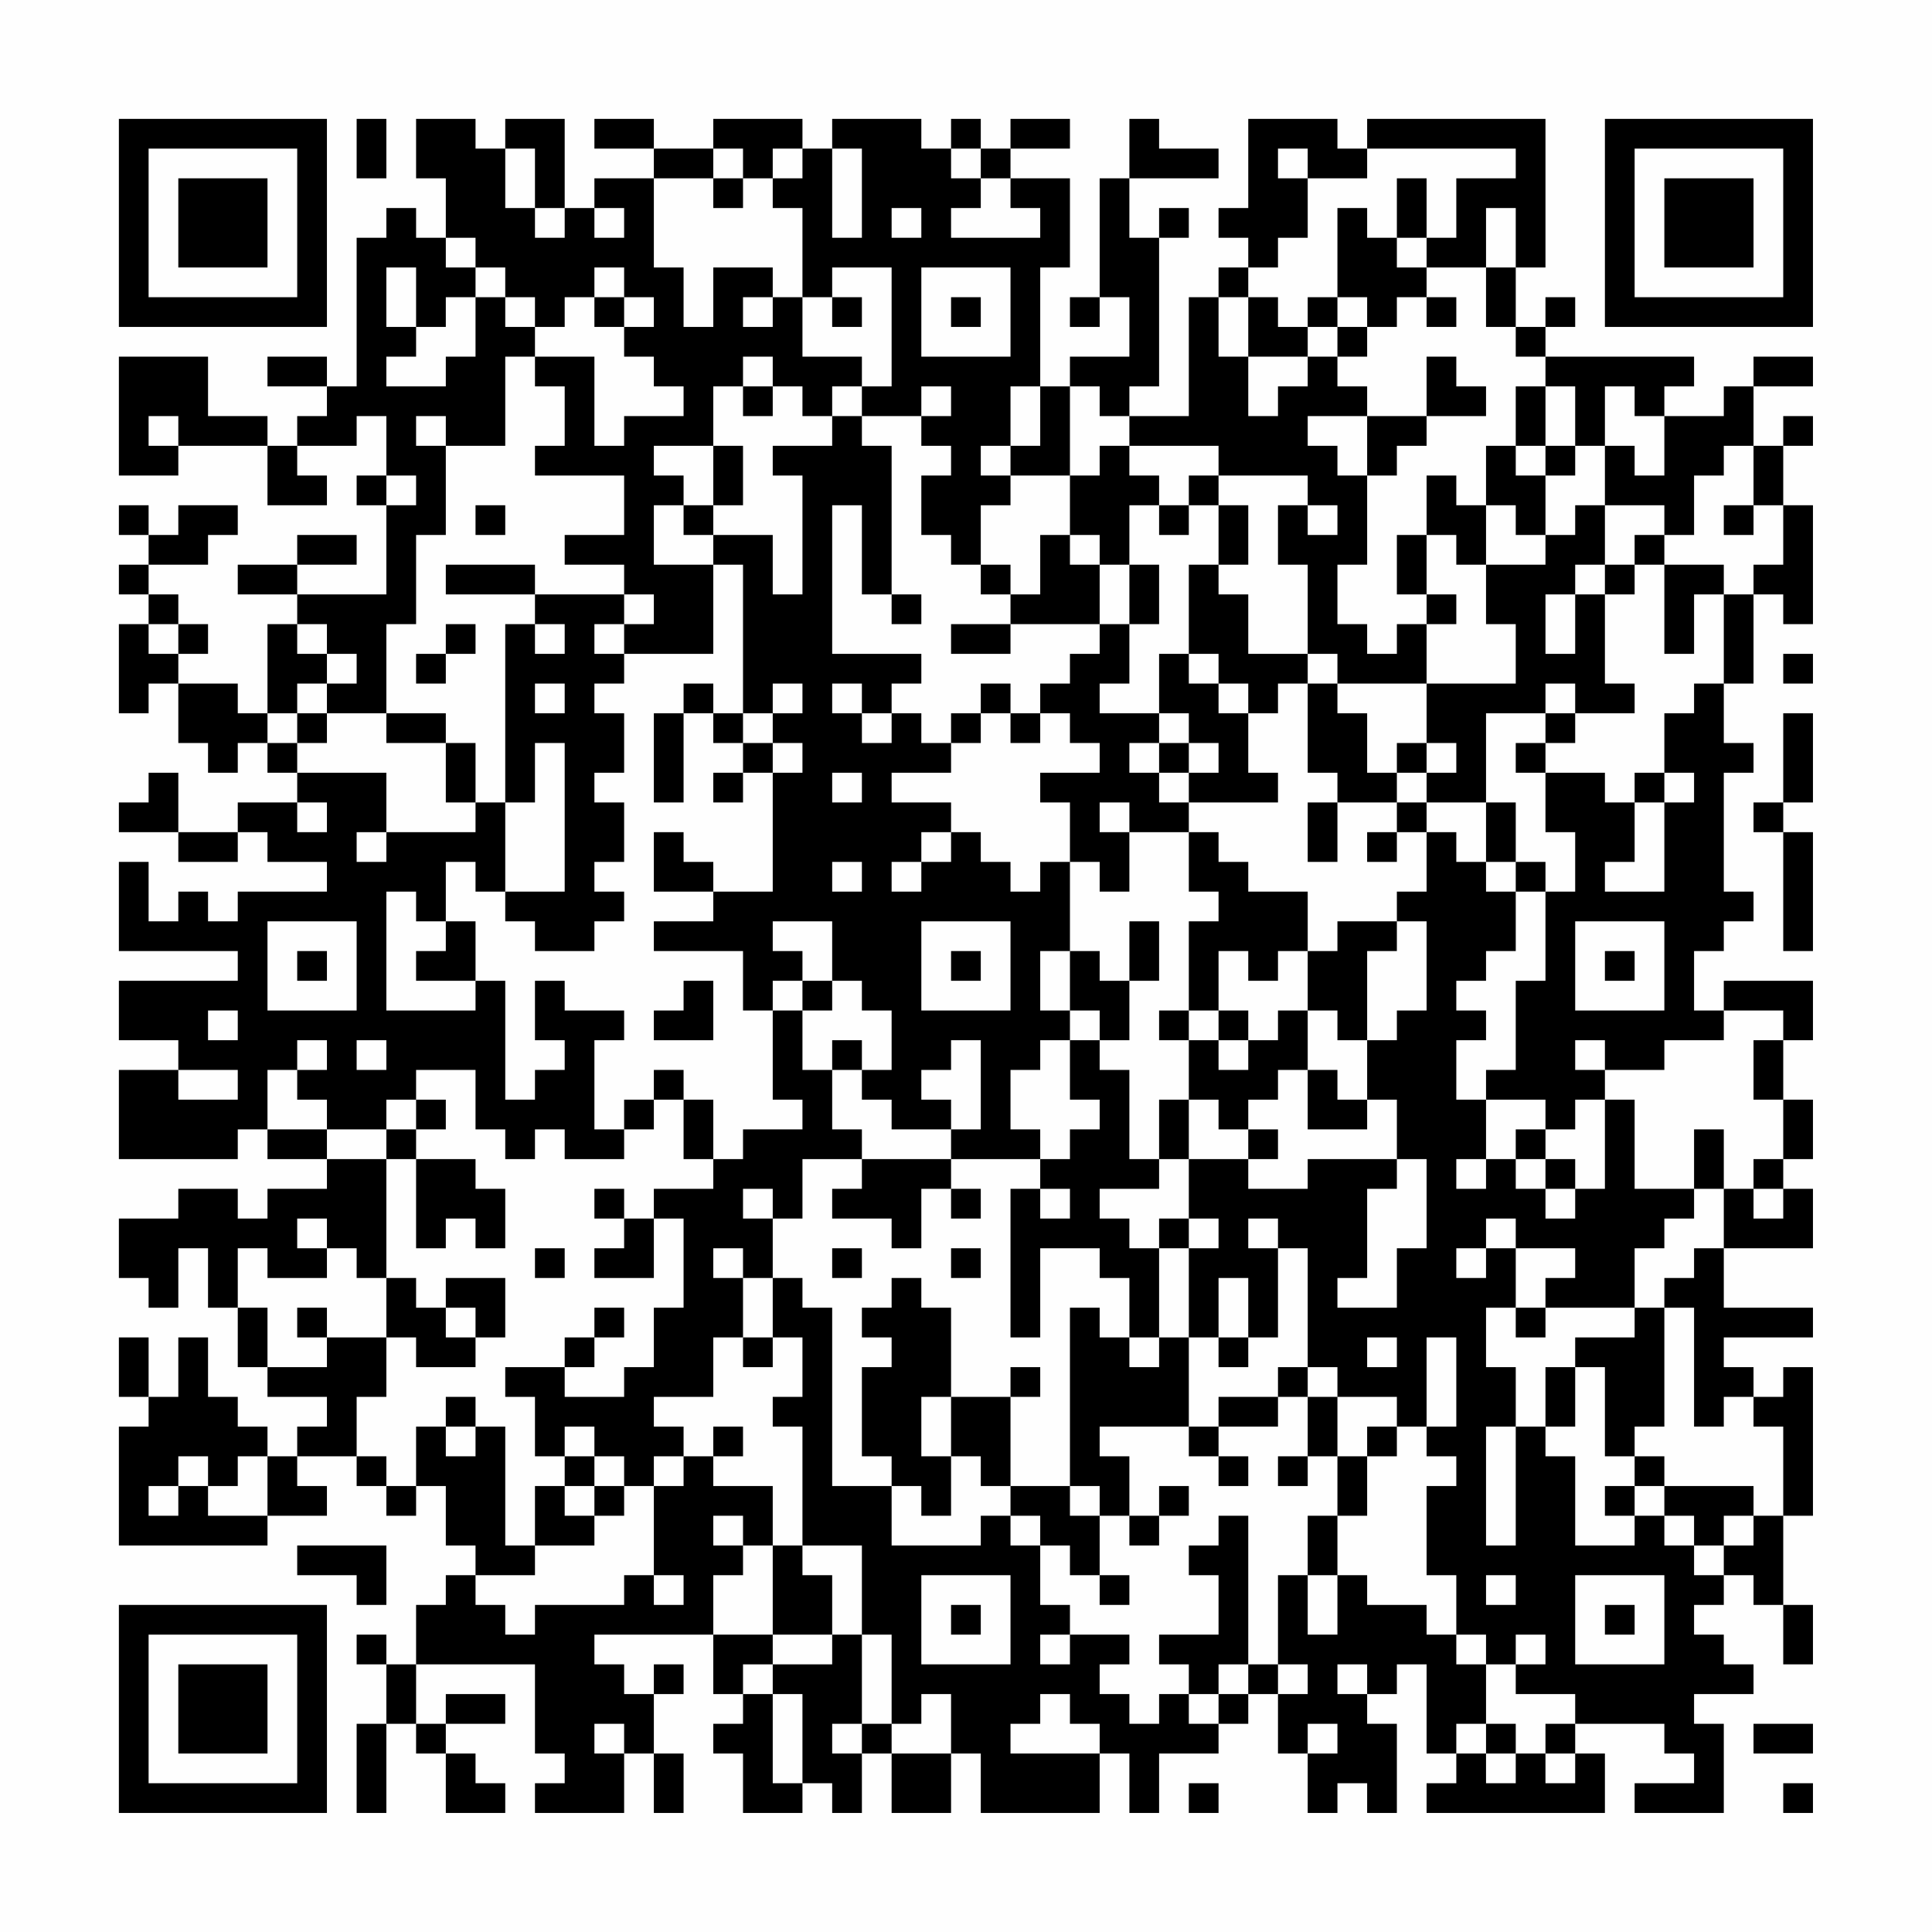 <?xml version="1.0" encoding="UTF-8"?>
<svg xmlns="http://www.w3.org/2000/svg" version="1.1" width="300" height="300" viewBox="0 0 300 300"><rect x="0" y="0" width="300" height="300" fill="#fefefe"/><g transform="scale(4.615)"><g transform="translate(4,4)"><path fill-rule="evenodd" d="M8 0L8 2L9 2L9 0ZM10 0L10 2L11 2L11 4L10 4L10 3L9 3L9 4L8 4L8 9L7 9L7 8L5 8L5 9L7 9L7 10L6 10L6 11L5 11L5 10L3 10L3 8L0 8L0 12L2 12L2 11L5 11L5 13L7 13L7 12L6 12L6 11L8 11L8 10L9 10L9 12L8 12L8 13L9 13L9 16L6 16L6 15L8 15L8 14L6 14L6 15L4 15L4 16L6 16L6 17L5 17L5 20L4 20L4 19L2 19L2 18L3 18L3 17L2 17L2 16L1 16L1 15L3 15L3 14L4 14L4 13L2 13L2 14L1 14L1 13L0 13L0 14L1 14L1 15L0 15L0 16L1 16L1 17L0 17L0 20L1 20L1 19L2 19L2 21L3 21L3 22L4 22L4 21L5 21L5 22L6 22L6 23L4 23L4 24L2 24L2 22L1 22L1 23L0 23L0 24L2 24L2 25L4 25L4 24L5 24L5 25L7 25L7 26L4 26L4 27L3 27L3 26L2 26L2 27L1 27L1 25L0 25L0 28L4 28L4 29L0 29L0 31L2 31L2 32L0 32L0 35L4 35L4 34L5 34L5 35L7 35L7 36L5 36L5 37L4 37L4 36L2 36L2 37L0 37L0 39L1 39L1 40L2 40L2 38L3 38L3 40L4 40L4 42L5 42L5 43L7 43L7 44L6 44L6 45L5 45L5 44L4 44L4 43L3 43L3 41L2 41L2 43L1 43L1 41L0 41L0 43L1 43L1 44L0 44L0 48L5 48L5 47L7 47L7 46L6 46L6 45L8 45L8 46L9 46L9 47L10 47L10 46L11 46L11 48L12 48L12 49L11 49L11 50L10 50L10 52L9 52L9 51L8 51L8 52L9 52L9 54L8 54L8 57L9 57L9 54L10 54L10 55L11 55L11 57L13 57L13 56L12 56L12 55L11 55L11 54L13 54L13 53L11 53L11 54L10 54L10 52L14 52L14 55L15 55L15 56L14 56L14 57L17 57L17 55L18 55L18 57L19 57L19 55L18 55L18 53L19 53L19 52L18 52L18 53L17 53L17 52L16 52L16 51L20 51L20 53L21 53L21 54L20 54L20 55L21 55L21 57L23 57L23 56L24 56L24 57L25 57L25 55L26 55L26 57L28 57L28 55L29 55L29 57L33 57L33 55L34 55L34 57L35 57L35 55L37 55L37 54L38 54L38 53L39 53L39 55L40 55L40 57L41 57L41 56L42 56L42 57L43 57L43 54L42 54L42 53L43 53L43 52L44 52L44 55L45 55L45 56L44 56L44 57L50 57L50 55L49 55L49 54L52 54L52 55L53 55L53 56L51 56L51 57L54 57L54 54L53 54L53 53L55 53L55 52L54 52L54 51L53 51L53 50L54 50L54 49L55 49L55 50L56 50L56 52L57 52L57 50L56 50L56 47L57 47L57 42L56 42L56 43L55 43L55 42L54 42L54 41L57 41L57 40L54 40L54 38L57 38L57 36L56 36L56 35L57 35L57 33L56 33L56 31L57 31L57 29L54 29L54 30L53 30L53 28L54 28L54 27L55 27L55 26L54 26L54 22L55 22L55 21L54 21L54 19L55 19L55 16L56 16L56 17L57 17L57 13L56 13L56 11L57 11L57 10L56 10L56 11L55 11L55 9L57 9L57 8L55 8L55 9L54 9L54 10L52 10L52 9L53 9L53 8L48 8L48 7L49 7L49 6L48 6L48 7L47 7L47 5L48 5L48 0L42 0L42 1L41 1L41 0L38 0L38 3L37 3L37 4L38 4L38 5L37 5L37 6L36 6L36 10L34 10L34 9L35 9L35 4L36 4L36 3L35 3L35 4L34 4L34 2L37 2L37 1L35 1L35 0L34 0L34 2L33 2L33 6L32 6L32 7L33 7L33 6L34 6L34 8L32 8L32 9L31 9L31 5L32 5L32 2L30 2L30 1L32 1L32 0L30 0L30 1L29 1L29 0L28 0L28 1L27 1L27 0L24 0L24 1L23 1L23 0L20 0L20 1L18 1L18 0L16 0L16 1L18 1L18 2L16 2L16 3L15 3L15 0L13 0L13 1L12 1L12 0ZM13 1L13 3L14 3L14 4L15 4L15 3L14 3L14 1ZM20 1L20 2L18 2L18 5L19 5L19 7L20 7L20 5L22 5L22 6L21 6L21 7L22 7L22 6L23 6L23 8L25 8L25 9L24 9L24 10L23 10L23 9L22 9L22 8L21 8L21 9L20 9L20 11L18 11L18 12L19 12L19 13L18 13L18 15L20 15L20 18L17 18L17 17L18 17L18 16L17 16L17 15L15 15L15 14L17 14L17 12L14 12L14 11L15 11L15 9L14 9L14 8L16 8L16 11L17 11L17 10L19 10L19 9L18 9L18 8L17 8L17 7L18 7L18 6L17 6L17 5L16 5L16 6L15 6L15 7L14 7L14 6L13 6L13 5L12 5L12 4L11 4L11 5L12 5L12 6L11 6L11 7L10 7L10 5L9 5L9 7L10 7L10 8L9 8L9 9L11 9L11 8L12 8L12 6L13 6L13 7L14 7L14 8L13 8L13 11L11 11L11 10L10 10L10 11L11 11L11 14L10 14L10 17L9 17L9 20L7 20L7 19L8 19L8 18L7 18L7 17L6 17L6 18L7 18L7 19L6 19L6 20L5 20L5 21L6 21L6 22L9 22L9 24L8 24L8 25L9 25L9 24L12 24L12 23L13 23L13 26L12 26L12 25L11 25L11 27L10 27L10 26L9 26L9 30L12 30L12 29L13 29L13 33L14 33L14 32L15 32L15 31L14 31L14 29L15 29L15 30L17 30L17 31L16 31L16 34L17 34L17 35L15 35L15 34L14 34L14 35L13 35L13 34L12 34L12 32L10 32L10 33L9 33L9 34L7 34L7 33L6 33L6 32L7 32L7 31L6 31L6 32L5 32L5 34L7 34L7 35L9 35L9 39L8 39L8 38L7 38L7 37L6 37L6 38L7 38L7 39L5 39L5 38L4 38L4 40L5 40L5 42L7 42L7 41L9 41L9 43L8 43L8 45L9 45L9 46L10 46L10 44L11 44L11 45L12 45L12 44L13 44L13 48L14 48L14 49L12 49L12 50L13 50L13 51L14 51L14 50L17 50L17 49L18 49L18 50L19 50L19 49L18 49L18 46L19 46L19 45L20 45L20 46L22 46L22 48L21 48L21 47L20 47L20 48L21 48L21 49L20 49L20 51L22 51L22 52L21 52L21 53L22 53L22 56L23 56L23 53L22 53L22 52L24 52L24 51L25 51L25 54L24 54L24 55L25 55L25 54L26 54L26 55L28 55L28 53L27 53L27 54L26 54L26 51L25 51L25 48L23 48L23 44L22 44L22 43L23 43L23 41L22 41L22 39L23 39L23 40L24 40L24 46L26 46L26 48L29 48L29 47L30 47L30 48L31 48L31 50L32 50L32 51L31 51L31 52L32 52L32 51L34 51L34 52L33 52L33 53L34 53L34 54L35 54L35 53L36 53L36 54L37 54L37 53L38 53L38 52L39 52L39 53L40 53L40 52L39 52L39 49L40 49L40 51L41 51L41 49L42 49L42 50L44 50L44 51L45 51L45 52L46 52L46 54L45 54L45 55L46 55L46 56L47 56L47 55L48 55L48 56L49 56L49 55L48 55L48 54L49 54L49 53L47 53L47 52L48 52L48 51L47 51L47 52L46 52L46 51L45 51L45 49L44 49L44 46L45 46L45 45L44 45L44 44L45 44L45 41L44 41L44 44L43 44L43 43L41 43L41 42L40 42L40 38L39 38L39 37L38 37L38 38L39 38L39 41L38 41L38 39L37 39L37 41L36 41L36 38L37 38L37 37L36 37L36 35L38 35L38 36L40 36L40 35L43 35L43 36L42 36L42 39L41 39L41 40L43 40L43 38L44 38L44 35L43 35L43 33L42 33L42 31L43 31L43 30L44 30L44 27L43 27L43 26L44 26L44 24L45 24L45 25L46 25L46 26L47 26L47 28L46 28L46 29L45 29L45 30L46 30L46 31L45 31L45 33L46 33L46 35L45 35L45 36L46 36L46 35L47 35L47 36L48 36L48 37L49 37L49 36L50 36L50 33L51 33L51 36L53 36L53 37L52 37L52 38L51 38L51 40L48 40L48 39L49 39L49 38L47 38L47 37L46 37L46 38L45 38L45 39L46 39L46 38L47 38L47 40L46 40L46 42L47 42L47 44L46 44L46 48L47 48L47 44L48 44L48 45L49 45L49 48L51 48L51 47L52 47L52 48L53 48L53 49L54 49L54 48L55 48L55 47L56 47L56 44L55 44L55 43L54 43L54 44L53 44L53 40L52 40L52 39L53 39L53 38L54 38L54 36L55 36L55 37L56 37L56 36L55 36L55 35L56 35L56 33L55 33L55 31L56 31L56 30L54 30L54 31L52 31L52 32L50 32L50 31L49 31L49 32L50 32L50 33L49 33L49 34L48 34L48 33L46 33L46 32L47 32L47 29L48 29L48 26L49 26L49 24L48 24L48 22L50 22L50 23L51 23L51 25L50 25L50 26L52 26L52 23L53 23L53 22L52 22L52 20L53 20L53 19L54 19L54 16L55 16L55 15L56 15L56 13L55 13L55 11L54 11L54 12L53 12L53 14L52 14L52 13L50 13L50 11L51 11L51 12L52 12L52 10L51 10L51 9L50 9L50 11L49 11L49 9L48 9L48 8L47 8L47 7L46 7L46 5L47 5L47 3L46 3L46 5L44 5L44 4L45 4L45 2L47 2L47 1L42 1L42 2L40 2L40 1L39 1L39 2L40 2L40 4L39 4L39 5L38 5L38 6L37 6L37 8L38 8L38 10L39 10L39 9L40 9L40 8L41 8L41 9L42 9L42 10L40 10L40 11L41 11L41 12L42 12L42 15L41 15L41 17L42 17L42 18L43 18L43 17L44 17L44 19L41 19L41 18L40 18L40 15L39 15L39 13L40 13L40 14L41 14L41 13L40 13L40 12L37 12L37 11L34 11L34 10L33 10L33 9L32 9L32 12L30 12L30 11L31 11L31 9L30 9L30 11L29 11L29 12L30 12L30 13L29 13L29 15L28 15L28 14L27 14L27 12L28 12L28 11L27 11L27 10L28 10L28 9L27 9L27 10L25 10L25 9L26 9L26 5L24 5L24 6L23 6L23 3L22 3L22 2L23 2L23 1L22 1L22 2L21 2L21 1ZM24 1L24 4L25 4L25 1ZM28 1L28 2L29 2L29 3L28 3L28 4L31 4L31 3L30 3L30 2L29 2L29 1ZM20 2L20 3L21 3L21 2ZM43 2L43 4L42 4L42 3L41 3L41 6L40 6L40 7L39 7L39 6L38 6L38 8L40 8L40 7L41 7L41 8L42 8L42 7L43 7L43 6L44 6L44 7L45 7L45 6L44 6L44 5L43 5L43 4L44 4L44 2ZM16 3L16 4L17 4L17 3ZM26 3L26 4L27 4L27 3ZM27 5L27 8L30 8L30 5ZM16 6L16 7L17 7L17 6ZM24 6L24 7L25 7L25 6ZM28 6L28 7L29 7L29 6ZM41 6L41 7L42 7L42 6ZM44 8L44 10L42 10L42 12L43 12L43 11L44 11L44 10L46 10L46 9L45 9L45 8ZM21 9L21 10L22 10L22 9ZM47 9L47 11L46 11L46 13L45 13L45 12L44 12L44 14L43 14L43 16L44 16L44 17L45 17L45 16L44 16L44 14L45 14L45 15L46 15L46 17L47 17L47 19L44 19L44 21L43 21L43 22L42 22L42 20L41 20L41 19L40 19L40 18L38 18L38 16L37 16L37 15L38 15L38 13L37 13L37 12L36 12L36 13L35 13L35 12L34 12L34 11L33 11L33 12L32 12L32 14L31 14L31 16L30 16L30 15L29 15L29 16L30 16L30 17L28 17L28 18L30 18L30 17L33 17L33 18L32 18L32 19L31 19L31 20L30 20L30 19L29 19L29 20L28 20L28 21L27 21L27 20L26 20L26 19L27 19L27 18L24 18L24 13L25 13L25 16L26 16L26 17L27 17L27 16L26 16L26 11L25 11L25 10L24 10L24 11L22 11L22 12L23 12L23 16L22 16L22 14L20 14L20 13L21 13L21 11L20 11L20 13L19 13L19 14L20 14L20 15L21 15L21 20L20 20L20 19L19 19L19 20L18 20L18 23L19 23L19 20L20 20L20 21L21 21L21 22L20 22L20 23L21 23L21 22L22 22L22 26L20 26L20 25L19 25L19 24L18 24L18 26L20 26L20 27L18 27L18 28L21 28L21 30L22 30L22 33L23 33L23 34L21 34L21 35L20 35L20 33L19 33L19 32L18 32L18 33L17 33L17 34L18 34L18 33L19 33L19 35L20 35L20 36L18 36L18 37L17 37L17 36L16 36L16 37L17 37L17 38L16 38L16 39L18 39L18 37L19 37L19 40L18 40L18 42L17 42L17 43L15 43L15 42L16 42L16 41L17 41L17 40L16 40L16 41L15 41L15 42L13 42L13 43L14 43L14 45L15 45L15 46L14 46L14 48L16 48L16 47L17 47L17 46L18 46L18 45L19 45L19 44L18 44L18 43L20 43L20 41L21 41L21 42L22 42L22 41L21 41L21 39L22 39L22 37L23 37L23 35L25 35L25 36L24 36L24 37L26 37L26 38L27 38L27 36L28 36L28 37L29 37L29 36L28 36L28 35L31 35L31 36L30 36L30 41L31 41L31 38L33 38L33 39L34 39L34 41L33 41L33 40L32 40L32 46L30 46L30 43L31 43L31 42L30 42L30 43L28 43L28 40L27 40L27 39L26 39L26 40L25 40L25 41L26 41L26 42L25 42L25 45L26 45L26 46L27 46L27 47L28 47L28 45L29 45L29 46L30 46L30 47L31 47L31 48L32 48L32 49L33 49L33 50L34 50L34 49L33 49L33 47L34 47L34 48L35 48L35 47L36 47L36 46L35 46L35 47L34 47L34 45L33 45L33 44L36 44L36 45L37 45L37 46L38 46L38 45L37 45L37 44L39 44L39 43L40 43L40 45L39 45L39 46L40 46L40 45L41 45L41 47L40 47L40 49L41 49L41 47L42 47L42 45L43 45L43 44L42 44L42 45L41 45L41 43L40 43L40 42L39 42L39 43L37 43L37 44L36 44L36 41L35 41L35 38L36 38L36 37L35 37L35 38L34 38L34 37L33 37L33 36L35 36L35 35L36 35L36 33L37 33L37 34L38 34L38 35L39 35L39 34L38 34L38 33L39 33L39 32L40 32L40 34L42 34L42 33L41 33L41 32L40 32L40 30L41 30L41 31L42 31L42 28L43 28L43 27L41 27L41 28L40 28L40 26L38 26L38 25L37 25L37 24L36 24L36 23L39 23L39 22L38 22L38 20L39 20L39 19L40 19L40 22L41 22L41 23L40 23L40 25L41 25L41 23L43 23L43 24L42 24L42 25L43 25L43 24L44 24L44 23L46 23L46 25L47 25L47 26L48 26L48 25L47 25L47 23L46 23L46 20L48 20L48 21L47 21L47 22L48 22L48 21L49 21L49 20L51 20L51 19L50 19L50 16L51 16L51 15L52 15L52 18L53 18L53 16L54 16L54 15L52 15L52 14L51 14L51 15L50 15L50 13L49 13L49 14L48 14L48 12L49 12L49 11L48 11L48 9ZM1 10L1 11L2 11L2 10ZM47 11L47 12L48 12L48 11ZM9 12L9 13L10 13L10 12ZM12 13L12 14L13 14L13 13ZM34 13L34 15L33 15L33 14L32 14L32 15L33 15L33 17L34 17L34 19L33 19L33 20L35 20L35 21L34 21L34 22L35 22L35 23L36 23L36 22L37 22L37 21L36 21L36 20L35 20L35 18L36 18L36 19L37 19L37 20L38 20L38 19L37 19L37 18L36 18L36 15L37 15L37 13L36 13L36 14L35 14L35 13ZM46 13L46 15L48 15L48 14L47 14L47 13ZM54 13L54 14L55 14L55 13ZM11 15L11 16L14 16L14 17L13 17L13 23L14 23L14 21L15 21L15 26L13 26L13 27L14 27L14 28L16 28L16 27L17 27L17 26L16 26L16 25L17 25L17 23L16 23L16 22L17 22L17 20L16 20L16 19L17 19L17 18L16 18L16 17L17 17L17 16L14 16L14 15ZM34 15L34 17L35 17L35 15ZM49 15L49 16L48 16L48 18L49 18L49 16L50 16L50 15ZM1 17L1 18L2 18L2 17ZM11 17L11 18L10 18L10 19L11 19L11 18L12 18L12 17ZM14 17L14 18L15 18L15 17ZM56 18L56 19L57 19L57 18ZM14 19L14 20L15 20L15 19ZM22 19L22 20L21 20L21 21L22 21L22 22L23 22L23 21L22 21L22 20L23 20L23 19ZM24 19L24 20L25 20L25 21L26 21L26 20L25 20L25 19ZM48 19L48 20L49 20L49 19ZM6 20L6 21L7 21L7 20ZM9 20L9 21L11 21L11 23L12 23L12 21L11 21L11 20ZM29 20L29 21L28 21L28 22L26 22L26 23L28 23L28 24L27 24L27 25L26 25L26 26L27 26L27 25L28 25L28 24L29 24L29 25L30 25L30 26L31 26L31 25L32 25L32 28L31 28L31 30L32 30L32 31L31 31L31 32L30 32L30 34L31 34L31 35L32 35L32 34L33 34L33 33L32 33L32 31L33 31L33 32L34 32L34 35L35 35L35 33L36 33L36 31L37 31L37 32L38 32L38 31L39 31L39 30L40 30L40 28L39 28L39 29L38 29L38 28L37 28L37 30L36 30L36 27L37 27L37 26L36 26L36 24L34 24L34 23L33 23L33 24L34 24L34 26L33 26L33 25L32 25L32 23L31 23L31 22L33 22L33 21L32 21L32 20L31 20L31 21L30 21L30 20ZM56 20L56 23L55 23L55 24L56 24L56 28L57 28L57 24L56 24L56 23L57 23L57 20ZM35 21L35 22L36 22L36 21ZM44 21L44 22L43 22L43 23L44 23L44 22L45 22L45 21ZM24 22L24 23L25 23L25 22ZM51 22L51 23L52 23L52 22ZM6 23L6 24L7 24L7 23ZM24 25L24 26L25 26L25 25ZM5 27L5 30L8 30L8 27ZM11 27L11 28L10 28L10 29L12 29L12 27ZM22 27L22 28L23 28L23 29L22 29L22 30L23 30L23 32L24 32L24 34L25 34L25 35L28 35L28 34L29 34L29 31L28 31L28 32L27 32L27 33L28 33L28 34L26 34L26 33L25 33L25 32L26 32L26 30L25 30L25 29L24 29L24 27ZM27 27L27 30L30 30L30 27ZM34 27L34 29L33 29L33 28L32 28L32 30L33 30L33 31L34 31L34 29L35 29L35 27ZM49 27L49 30L52 30L52 27ZM6 28L6 29L7 29L7 28ZM28 28L28 29L29 29L29 28ZM50 28L50 29L51 29L51 28ZM19 29L19 30L18 30L18 31L20 31L20 29ZM23 29L23 30L24 30L24 29ZM3 30L3 31L4 31L4 30ZM35 30L35 31L36 31L36 30ZM37 30L37 31L38 31L38 30ZM8 31L8 32L9 32L9 31ZM24 31L24 32L25 32L25 31ZM2 32L2 33L4 33L4 32ZM10 33L10 34L9 34L9 35L10 35L10 38L11 38L11 37L12 37L12 38L13 38L13 36L12 36L12 35L10 35L10 34L11 34L11 33ZM47 34L47 35L48 35L48 36L49 36L49 35L48 35L48 34ZM53 34L53 36L54 36L54 34ZM21 36L21 37L22 37L22 36ZM31 36L31 37L32 37L32 36ZM14 38L14 39L15 39L15 38ZM20 38L20 39L21 39L21 38ZM24 38L24 39L25 39L25 38ZM28 38L28 39L29 39L29 38ZM9 39L9 41L10 41L10 42L12 42L12 41L13 41L13 39L11 39L11 40L10 40L10 39ZM6 40L6 41L7 41L7 40ZM11 40L11 41L12 41L12 40ZM47 40L47 41L48 41L48 40ZM51 40L51 41L49 41L49 42L48 42L48 44L49 44L49 42L50 42L50 45L51 45L51 46L50 46L50 47L51 47L51 46L52 46L52 47L53 47L53 48L54 48L54 47L55 47L55 46L52 46L52 45L51 45L51 44L52 44L52 40ZM34 41L34 42L35 42L35 41ZM37 41L37 42L38 42L38 41ZM42 41L42 42L43 42L43 41ZM11 43L11 44L12 44L12 43ZM27 43L27 45L28 45L28 43ZM15 44L15 45L16 45L16 46L15 46L15 47L16 47L16 46L17 46L17 45L16 45L16 44ZM20 44L20 45L21 45L21 44ZM2 45L2 46L1 46L1 47L2 47L2 46L3 46L3 47L5 47L5 45L4 45L4 46L3 46L3 45ZM32 46L32 47L33 47L33 46ZM37 47L37 48L36 48L36 49L37 49L37 51L35 51L35 52L36 52L36 53L37 53L37 52L38 52L38 47ZM6 48L6 49L8 49L8 50L9 50L9 48ZM22 48L22 51L24 51L24 49L23 49L23 48ZM27 49L27 52L30 52L30 49ZM46 49L46 50L47 50L47 49ZM49 49L49 52L52 52L52 49ZM28 50L28 51L29 51L29 50ZM50 50L50 51L51 51L51 50ZM41 52L41 53L42 53L42 52ZM31 53L31 54L30 54L30 55L33 55L33 54L32 54L32 53ZM16 54L16 55L17 55L17 54ZM40 54L40 55L41 55L41 54ZM46 54L46 55L47 55L47 54ZM55 54L55 55L57 55L57 54ZM36 56L36 57L37 57L37 56ZM56 56L56 57L57 57L57 56ZM0 0L0 7L7 7L7 0ZM1 1L1 6L6 6L6 1ZM2 2L2 5L5 5L5 2ZM50 0L50 7L57 7L57 0ZM51 1L51 6L56 6L56 1ZM52 2L52 5L55 5L55 2ZM0 50L0 57L7 57L7 50ZM1 51L1 56L6 56L6 51ZM2 52L2 55L5 55L5 52Z" fill="#000000"/></g></g></svg>
